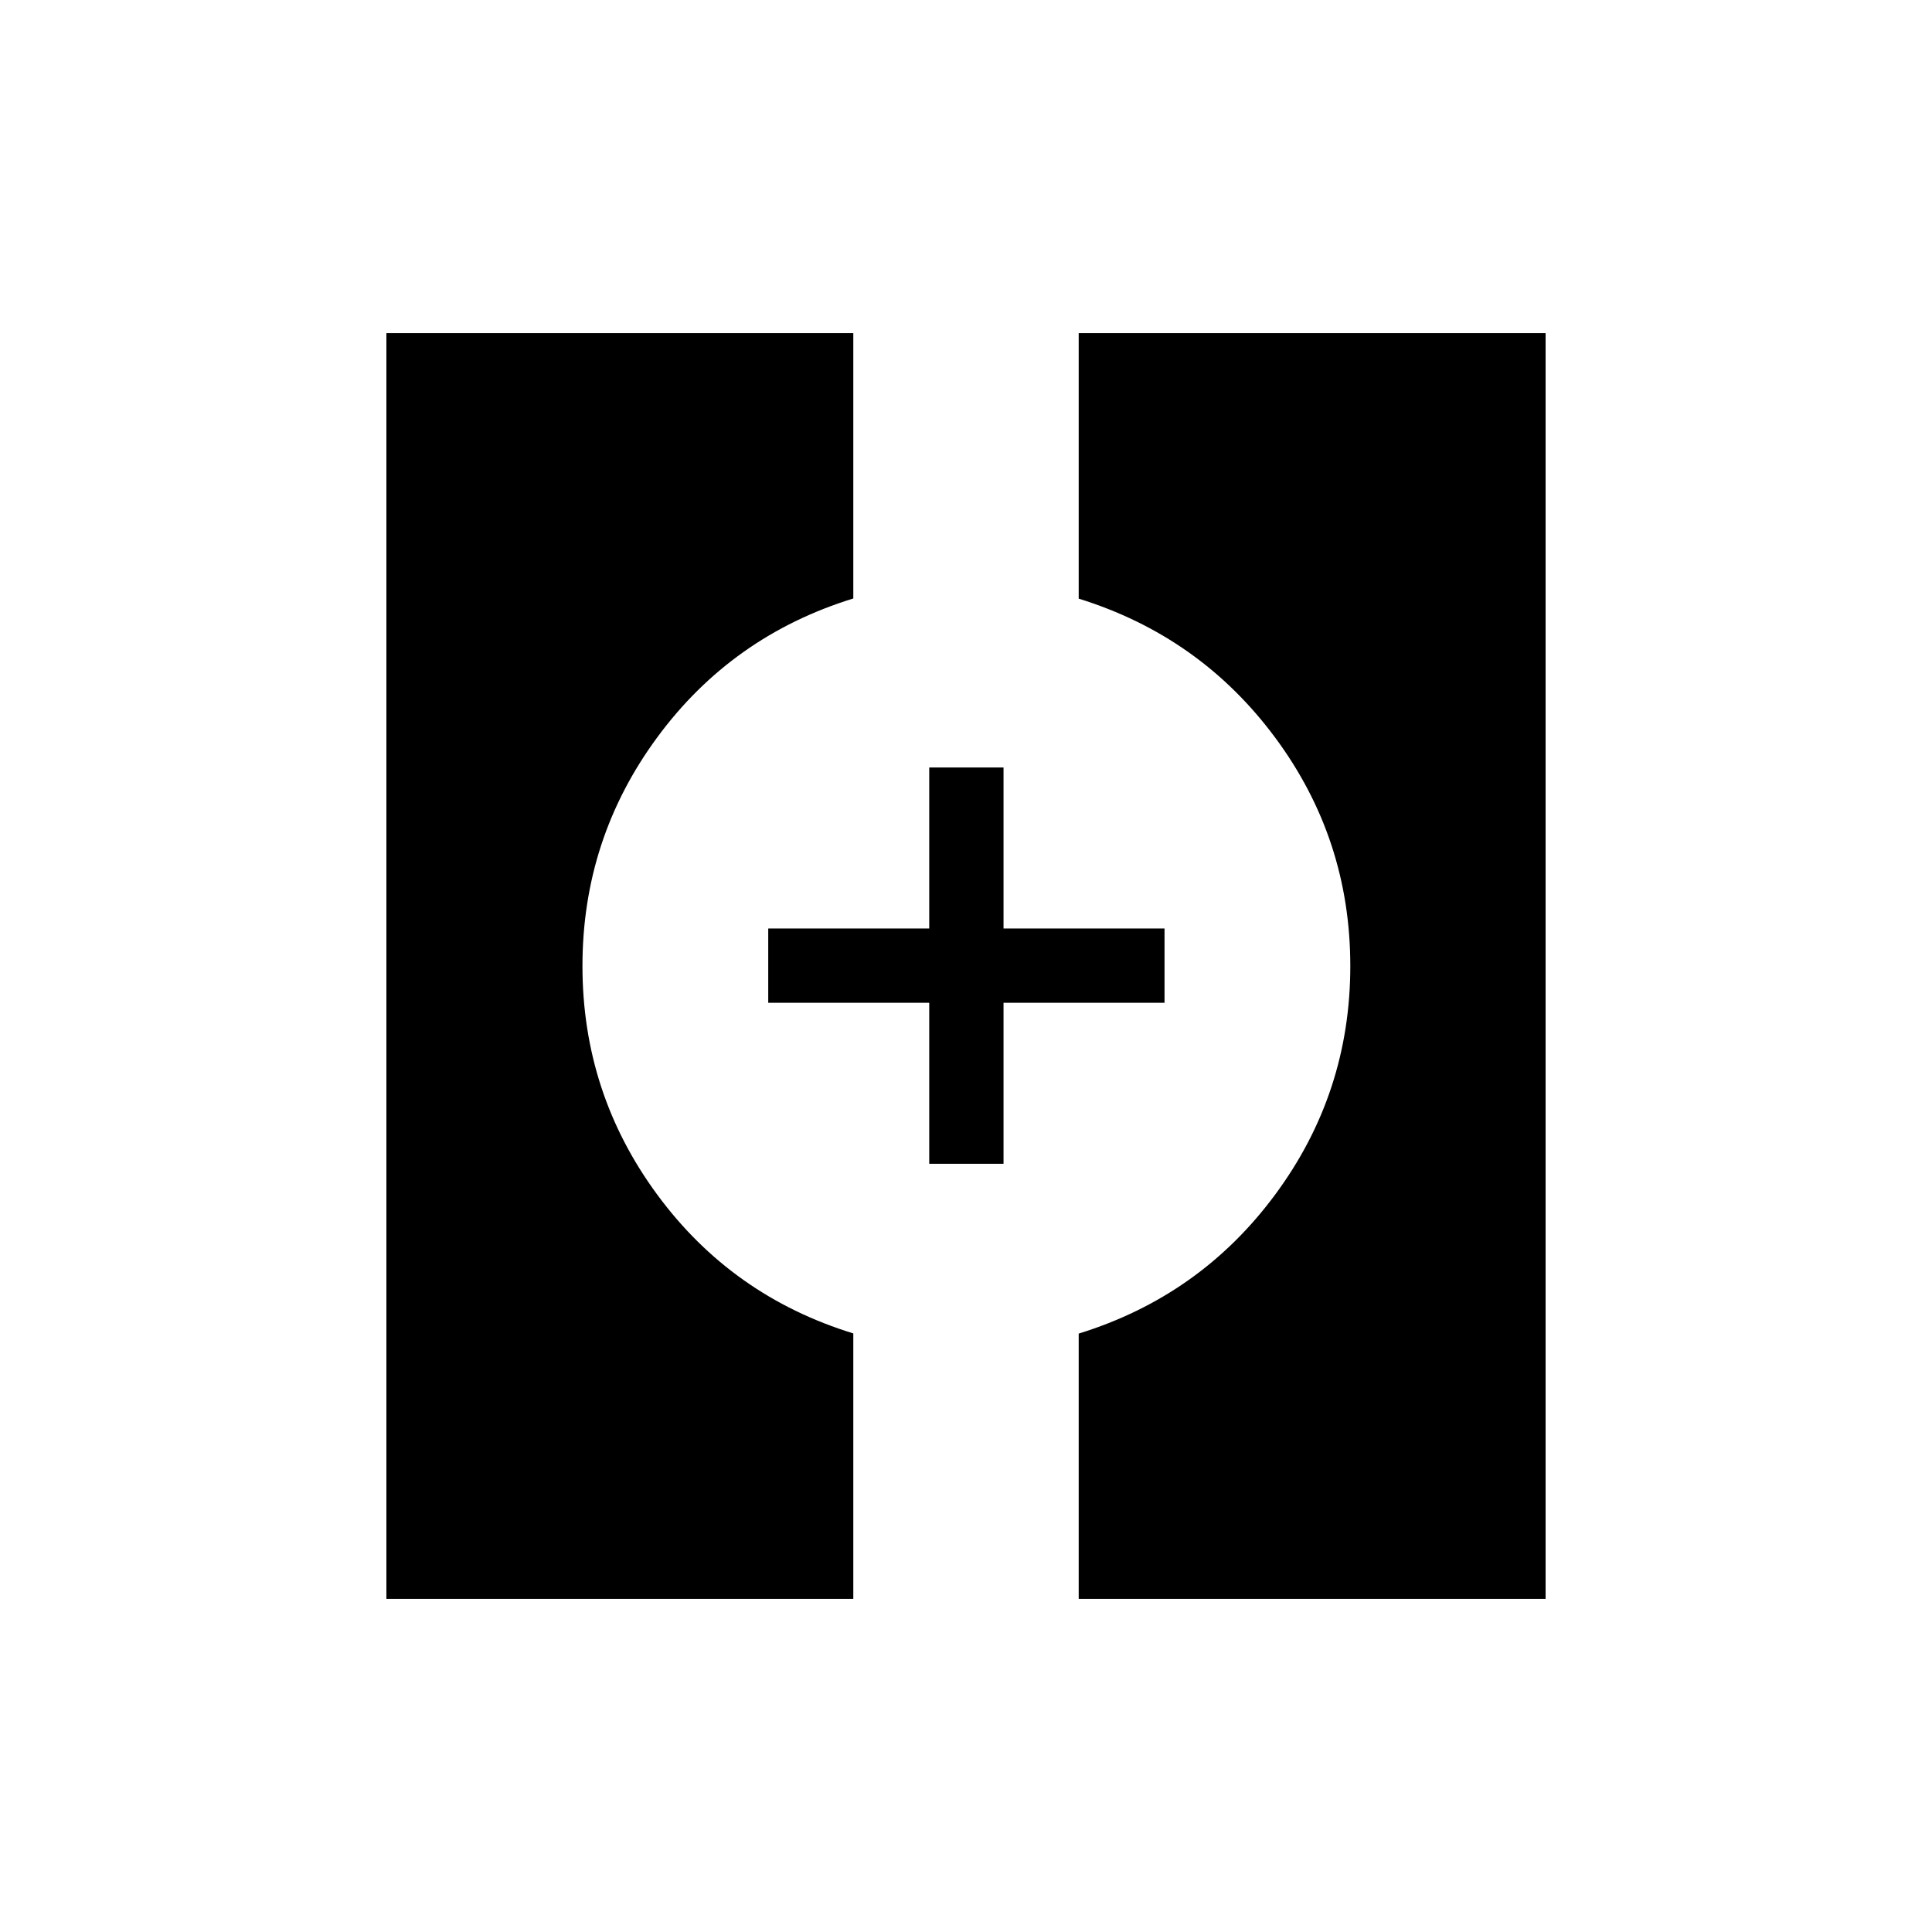 <svg xmlns="http://www.w3.org/2000/svg" height="24" viewBox="0 -960 960 960" width="24"><path d="M192-165.54v-628.92h232v131.84q-60.35 18.62-97.46 69.06-37.12 50.44-37.12 113.56 0 63.12 37.12 113.56Q363.65-316 424-297.43v131.89H192Zm344 0v-131.81q60.35-18.65 97.65-69.09 37.31-50.44 37.31-113.56 0-63.12-37.32-113.47-37.32-50.36-97.64-69.07v-131.92h232v628.92H536Zm-74.27-216.19v-80h-80v-36.92h80v-80h36.92v80h80v36.92h-80v80h-36.92Z"/></svg>